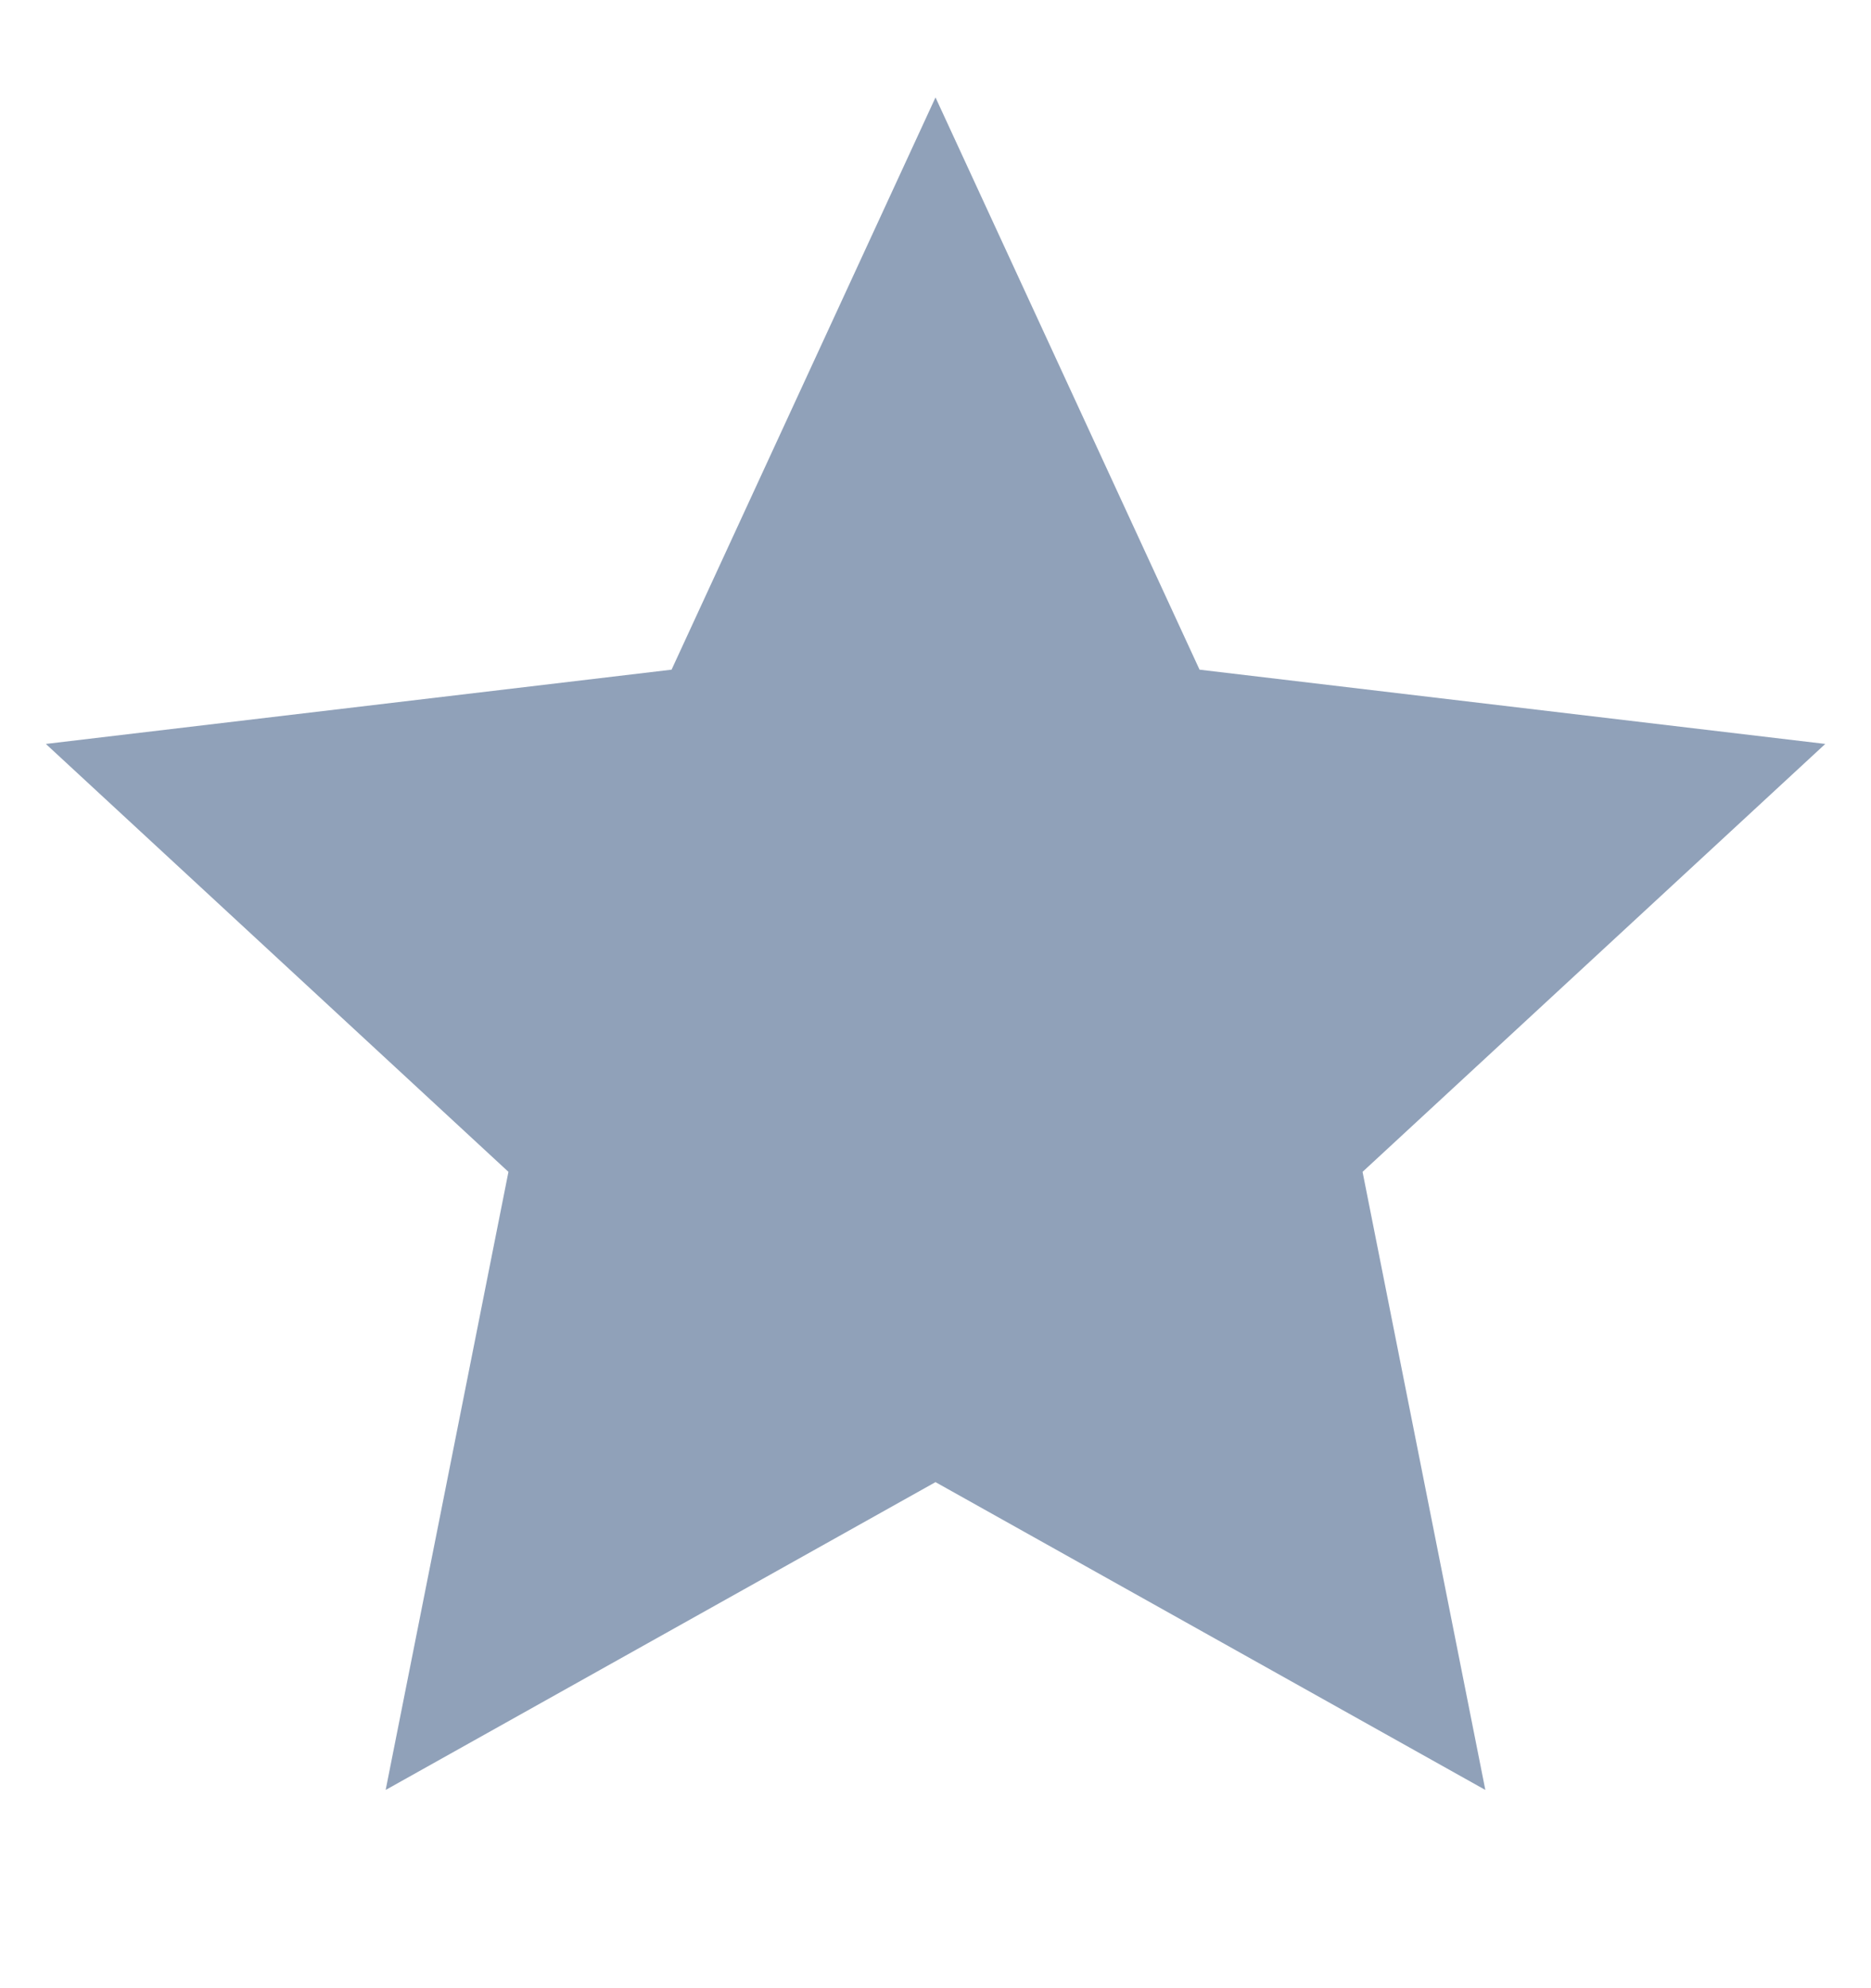 <svg width="16" height="17" viewBox="0 0 16 17" fill="none" xmlns="http://www.w3.org/2000/svg">
<g clip-path="url(#clip0_1369_2694)">
<path d="M8 12.673L3.298 15.305L4.348 10.02L0.392 6.361L5.743 5.726L8 0.833L10.258 5.726L15.609 6.361L11.652 10.02L12.702 15.305L8 12.673Z" fill="#90A1B9"/>
</g>
<defs>
<clipPath id="clip0_1369_2694">
<rect width="16" height="16" fill="white" transform="translate(0 0.5)"/>
</clipPath>
</defs>
</svg>
